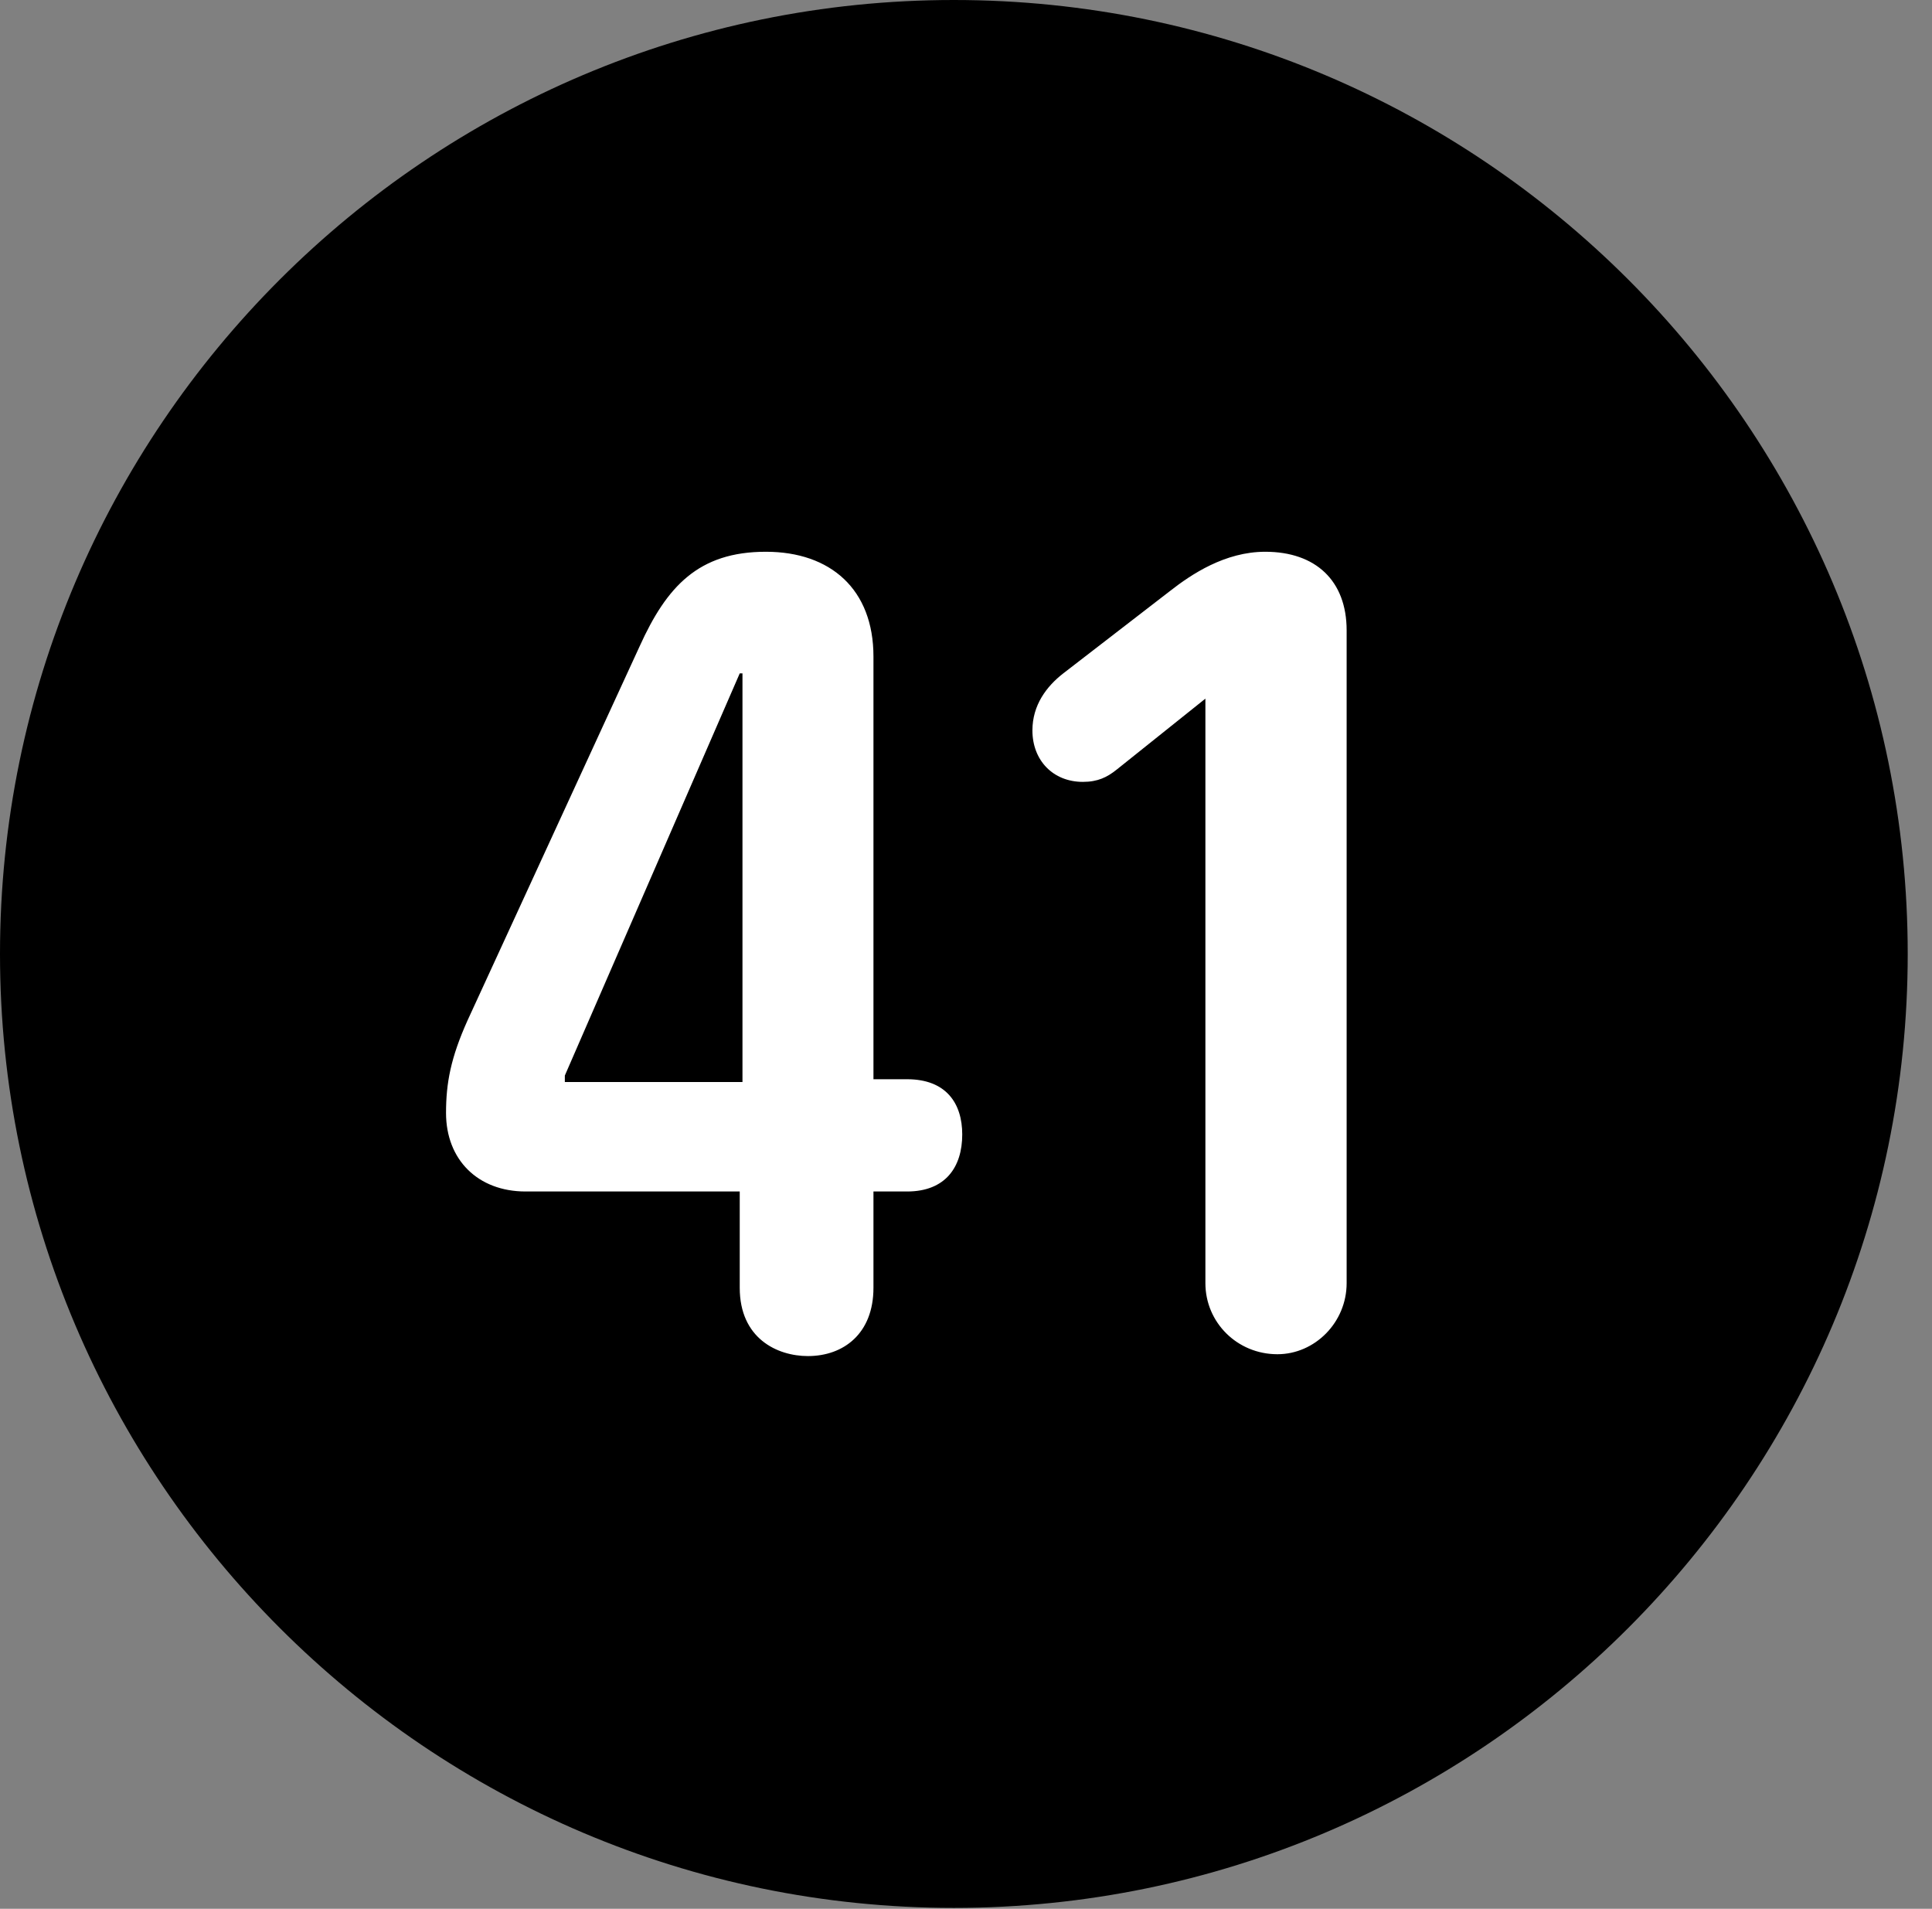 <svg version="1.1" xmlns="http://www.w3.org/2000/svg" xmlns:xlink="http://www.w3.org/1999/xlink" viewBox="0 0 28.246 27.904">
 <rect x="0" y="0" width="28.246" height="27.904" fill="#808080" stroke="none"/>
 <g>
  
  <path d="M13.945 27.891C21.643 27.891 27.891 21.629 27.891 13.945C27.891 6.248 21.643 0 13.945 0C6.262 0 0 6.248 0 13.945C0 21.629 6.262 27.891 13.945 27.891Z" style="fill:hsl(0 0 0/0.85)"></path>
  <path d="M11.812 19.824C11.361 19.824 10.815 19.564 10.815 18.826L10.815 17.418L7.684 17.418C6.986 17.418 6.521 16.953 6.521 16.27C6.521 15.832 6.59 15.463 6.836 14.916L9.352 9.447C9.748 8.572 10.213 8.066 11.197 8.066C12.141 8.066 12.77 8.613 12.77 9.598L12.77 15.777L13.262 15.777C13.836 15.777 14.068 16.133 14.068 16.584C14.068 17.062 13.822 17.418 13.262 17.418L12.77 17.418L12.77 18.826C12.77 19.496 12.332 19.824 11.812 19.824ZM10.855 15.818L10.855 9.844L10.815 9.844L8.258 15.723L8.258 15.818ZM18.676 19.797C18.088 19.797 17.623 19.332 17.623 18.758L17.623 10.213L16.324 11.252C16.188 11.361 16.051 11.43 15.832 11.43C15.395 11.43 15.094 11.115 15.094 10.678C15.094 10.309 15.299 10.035 15.545 9.844L17.104 8.641C17.418 8.395 17.91 8.066 18.498 8.066C19.236 8.066 19.688 8.49 19.688 9.215L19.688 18.758C19.688 19.332 19.223 19.797 18.676 19.797Z" style="fill:white"></path>
 </g>
</svg>